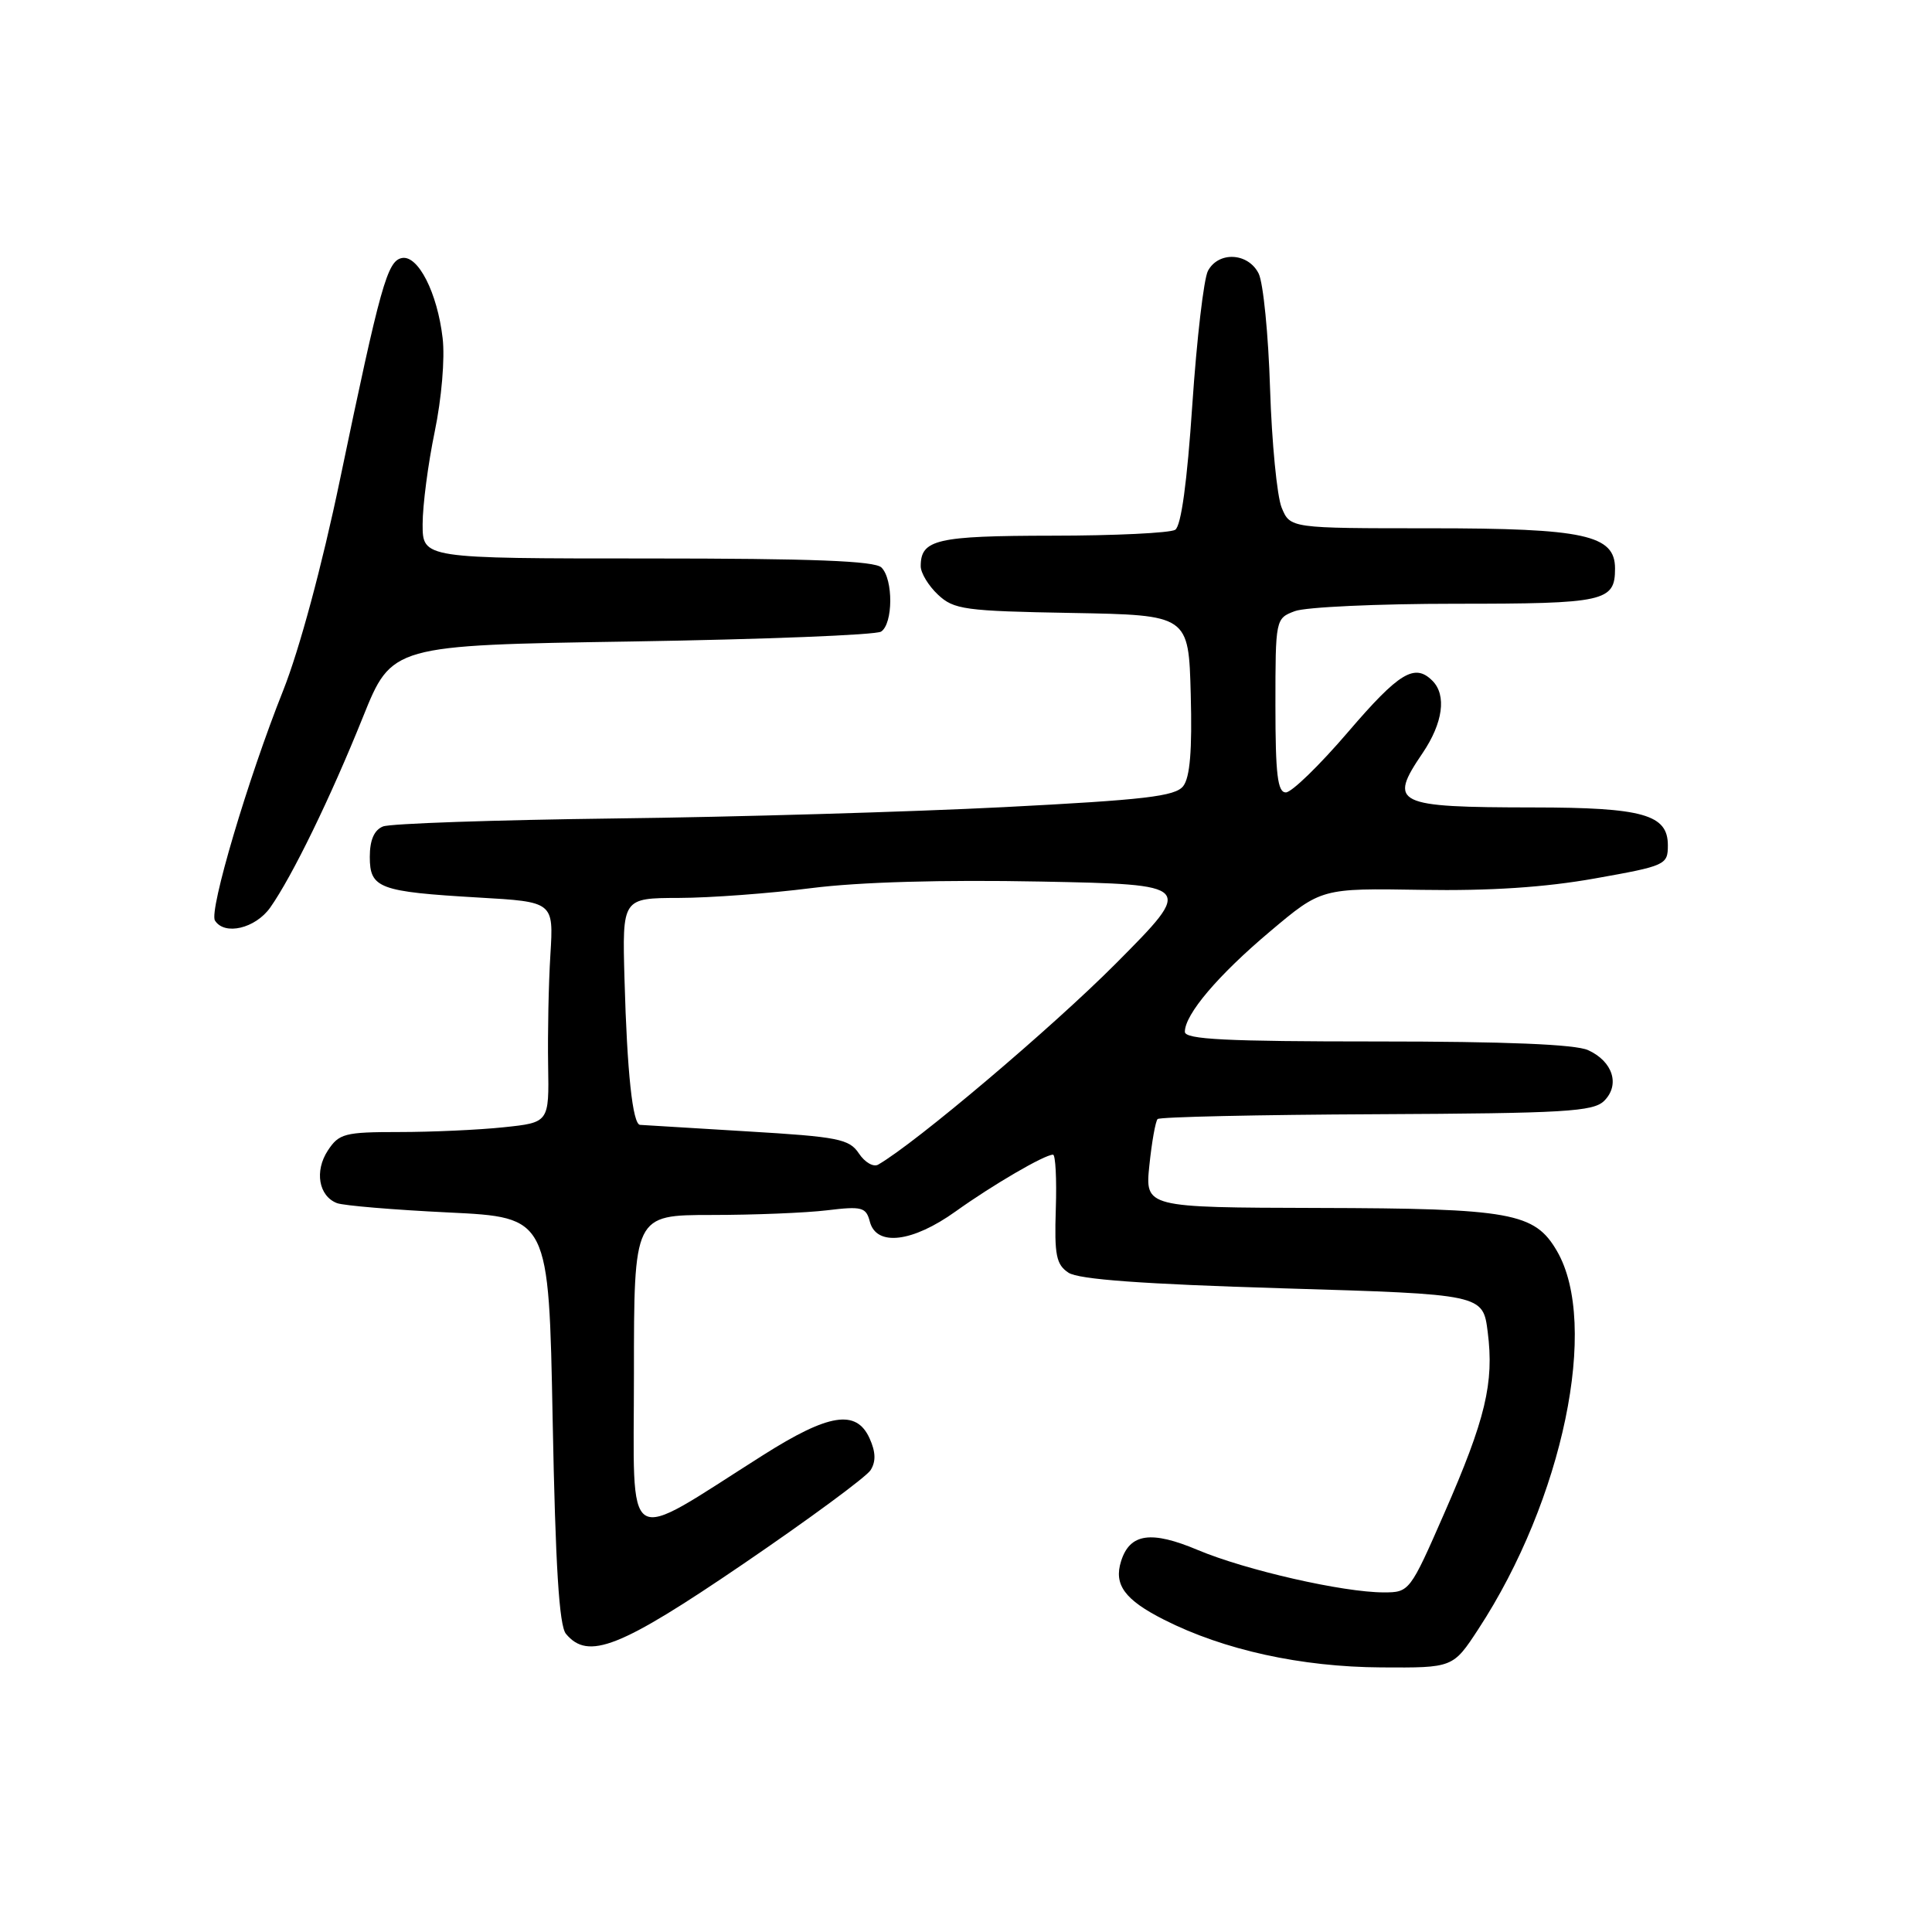 <?xml version="1.0" encoding="UTF-8" standalone="no"?>
<!DOCTYPE svg PUBLIC "-//W3C//DTD SVG 1.1//EN" "http://www.w3.org/Graphics/SVG/1.1/DTD/svg11.dtd" >
<svg xmlns="http://www.w3.org/2000/svg" xmlns:xlink="http://www.w3.org/1999/xlink" version="1.1" viewBox="0 0 256 256">
 <g >
 <path fill="currentColor"
d=" M 195.88 215.88 C 207.11 198.73 211.95 175.46 206.30 165.76 C 203.34 160.68 200.24 160.12 174.61 160.06 C 151.72 160.00 151.72 160.00 152.30 154.39 C 152.62 151.31 153.11 148.56 153.39 148.28 C 153.67 148.00 166.73 147.71 182.41 147.64 C 207.38 147.52 211.13 147.30 212.57 145.86 C 214.69 143.74 213.71 140.64 210.43 139.15 C 208.74 138.38 199.53 138.00 182.45 138.00 C 162.46 138.00 157.00 137.73 157.00 136.72 C 157.00 134.41 161.39 129.23 168.29 123.42 C 175.09 117.69 175.09 117.69 188.37 117.91 C 197.44 118.06 204.72 117.58 211.33 116.40 C 220.72 114.73 221.00 114.60 221.00 112.00 C 221.00 107.93 217.70 107.00 203.20 106.99 C 184.82 106.97 183.92 106.53 188.50 99.79 C 191.20 95.80 191.71 92.11 189.80 90.20 C 187.45 87.85 185.39 89.10 178.62 97.00 C 174.85 101.40 171.15 105.00 170.38 105.00 C 169.29 105.00 169.00 102.63 169.00 93.48 C 169.00 82.02 169.02 81.94 171.57 80.98 C 172.98 80.44 182.56 80.00 192.87 80.00 C 212.67 80.00 214.00 79.71 214.00 75.33 C 214.00 70.88 209.96 70.00 189.52 70.00 C 170.95 70.00 170.95 70.00 169.82 67.25 C 169.21 65.74 168.52 58.65 168.29 51.50 C 168.07 44.35 167.39 37.49 166.78 36.25 C 165.40 33.48 161.47 33.26 160.06 35.89 C 159.51 36.92 158.58 44.89 157.99 53.60 C 157.30 63.90 156.51 69.69 155.72 70.20 C 155.05 70.62 147.73 70.98 139.45 70.98 C 124.07 71.00 122.00 71.48 122.00 75.03 C 122.00 75.92 123.03 77.62 124.29 78.80 C 126.39 80.77 127.80 80.97 142.04 81.22 C 157.50 81.50 157.50 81.50 157.78 92.02 C 157.98 99.42 157.68 103.01 156.78 104.17 C 155.72 105.52 151.70 105.99 133.00 106.95 C 120.62 107.58 97.45 108.26 81.50 108.45 C 65.55 108.65 51.71 109.12 50.75 109.51 C 49.58 109.98 49.00 111.31 49.00 113.54 C 49.00 117.71 50.22 118.16 63.43 118.93 C 73.36 119.50 73.36 119.50 72.93 126.50 C 72.69 130.35 72.56 136.93 72.63 141.12 C 72.76 148.74 72.76 148.74 66.73 149.37 C 63.42 149.72 57.18 150.00 52.88 150.00 C 45.67 150.00 44.92 150.20 43.44 152.45 C 41.65 155.18 42.23 158.49 44.65 159.42 C 45.52 159.75 52.19 160.31 59.47 160.66 C 72.72 161.30 72.72 161.30 73.23 188.14 C 73.60 207.50 74.09 215.41 74.99 216.49 C 77.93 220.03 82.13 218.37 98.50 207.22 C 107.20 201.29 114.79 195.70 115.36 194.80 C 116.08 193.65 116.04 192.39 115.22 190.58 C 113.46 186.71 109.82 187.29 101.10 192.82 C 82.32 204.71 84.00 205.77 84.00 182.04 C 84.00 161.00 84.00 161.00 94.25 160.99 C 99.89 160.99 106.80 160.71 109.60 160.37 C 114.22 159.81 114.76 159.96 115.26 161.88 C 116.13 165.20 120.91 164.62 126.64 160.51 C 131.53 157.01 138.40 153.00 139.53 153.00 C 139.86 153.00 140.03 156.23 139.90 160.18 C 139.70 166.31 139.95 167.56 141.58 168.64 C 142.93 169.53 151.39 170.15 170.00 170.71 C 196.50 171.50 196.50 171.50 197.13 176.50 C 197.99 183.24 196.84 188.04 191.39 200.48 C 186.83 210.90 186.75 211.00 183.35 211.00 C 177.98 211.00 165.08 208.06 158.73 205.39 C 152.52 202.77 149.71 203.18 148.55 206.86 C 147.56 209.98 149.02 211.98 154.24 214.62 C 162.15 218.63 172.40 220.88 183.02 220.94 C 192.53 221.00 192.53 221.00 195.88 215.88 Z  M 35.81 120.25 C 38.72 116.12 43.80 105.69 48.09 95.02 C 51.92 85.50 51.92 85.50 83.71 85.00 C 101.19 84.72 116.06 84.14 116.75 83.69 C 118.34 82.66 118.38 76.78 116.80 75.20 C 115.92 74.32 107.64 74.00 85.80 74.00 C 56.00 74.00 56.00 74.00 56.00 69.46 C 56.00 66.96 56.72 61.45 57.60 57.21 C 58.51 52.82 58.97 47.48 58.65 44.80 C 57.95 38.79 55.40 33.78 53.26 34.19 C 51.32 34.56 50.42 37.79 45.06 63.50 C 42.67 74.98 39.68 86.06 37.52 91.50 C 32.84 103.23 27.68 120.67 28.48 121.97 C 29.74 124.00 33.84 123.03 35.81 120.25 Z  M 113.81 152.84 C 112.53 150.92 111.09 150.63 98.95 149.91 C 91.55 149.47 85.19 149.08 84.81 149.05 C 83.83 148.98 83.09 142.13 82.75 129.75 C 82.45 119.00 82.45 119.00 89.97 118.98 C 94.11 118.97 102.00 118.38 107.50 117.68 C 113.88 116.87 124.88 116.56 137.88 116.81 C 158.25 117.21 158.25 117.21 147.88 127.65 C 139.40 136.17 121.34 151.46 116.36 154.32 C 115.74 154.68 114.59 154.02 113.81 152.84 Z "/>
</g>
</svg>